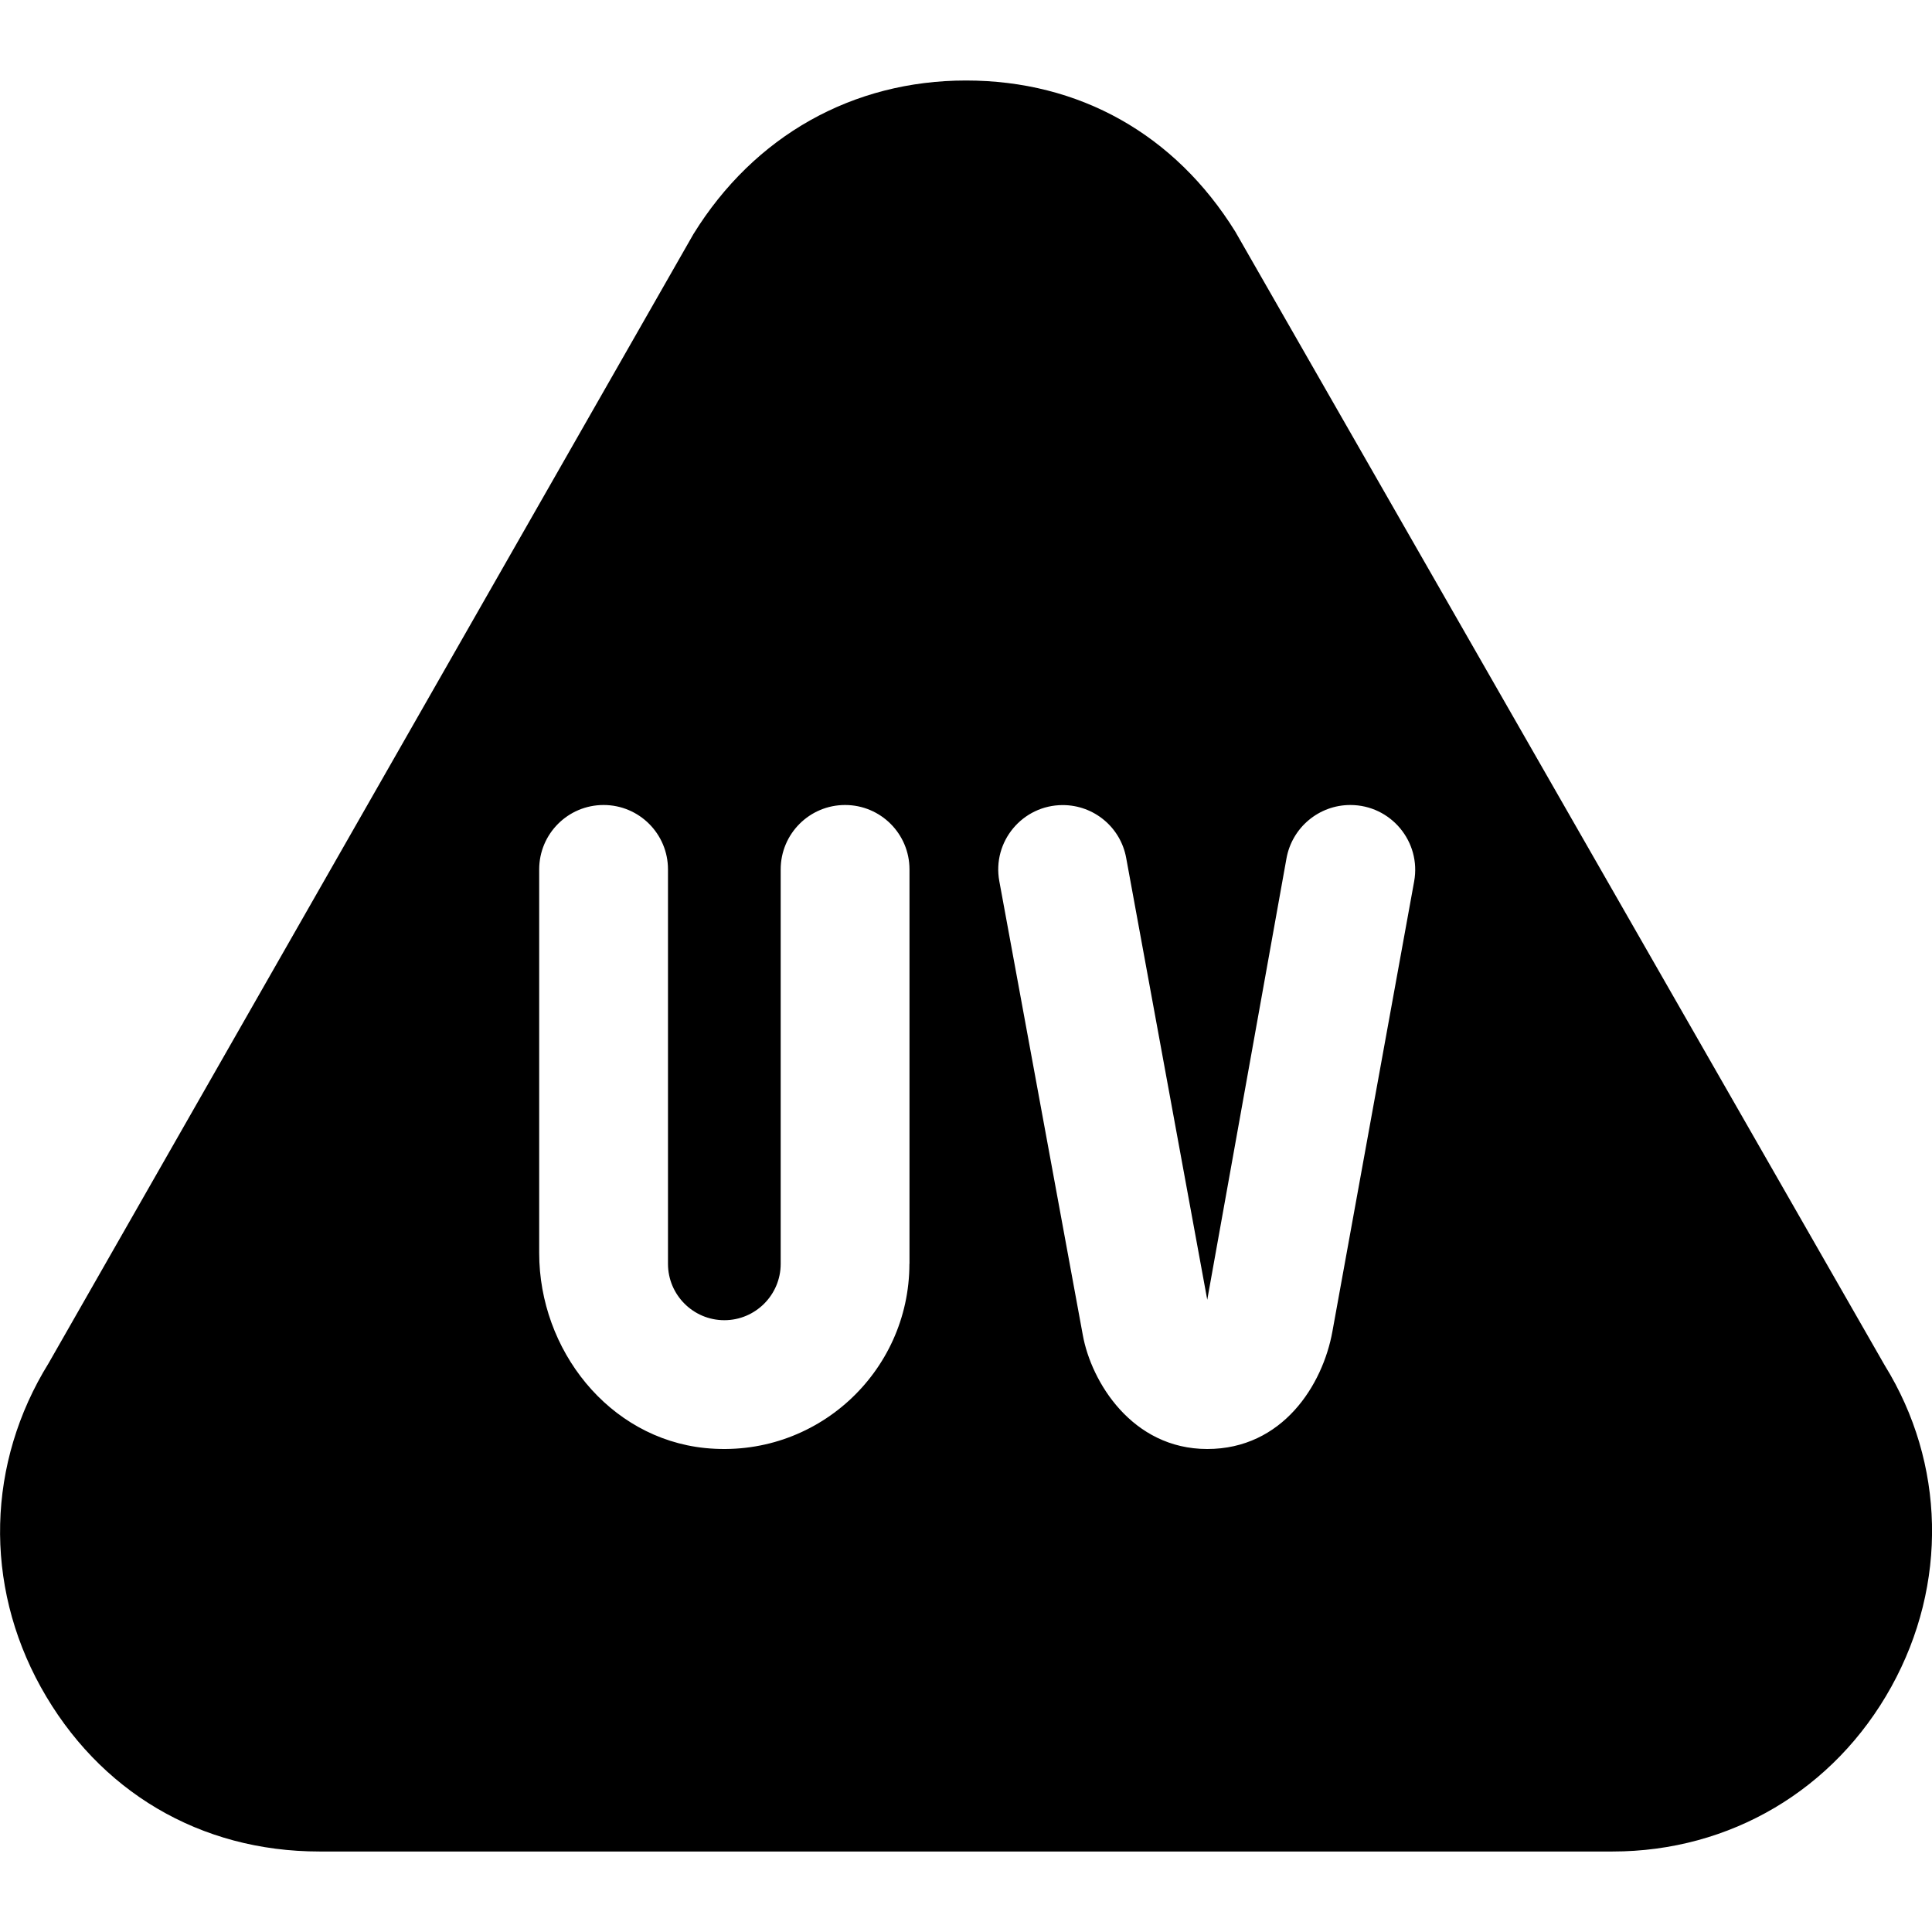 <svg id="Layer_1" viewBox="0 0 24 24" xmlns="http://www.w3.org/2000/svg" data-name="Layer 1"><path d="m23.414 16.963-8.069-14.086c-.751-1.21-1.939-1.877-3.345-1.877s-2.63.685-3.386 1.908l-8.01 14.026c-.768 1.24-.805 2.743-.098 4.022.72 1.299 1.981 2.044 3.462 2.044h16.064c1.459 0 2.754-.765 3.463-2.047.705-1.275.668-2.778-.081-3.99zm-12.117-1.263c0 1.348-1.164 2.427-2.539 2.288-1.197-.122-2.06-1.22-2.06-2.422v-4.766c0-.442.358-.8.8-.8s.8.358.8.8v4.9c0 .386.314.7.7.7s.7-.314.7-.7v-4.9c0-.442.358-.8.8-.8s.8.358.8.8v4.9zm5.255.838c-.12.668-.62 1.462-1.555 1.462s-1.442-.837-1.546-1.416l-1.037-5.637c-.091-.492.287-.946.788-.946.387 0 .719.276.788.657l1.007 5.488.984-5.482c.069-.384.403-.664.793-.664.503 0 .883.455.793.95z"/></svg>